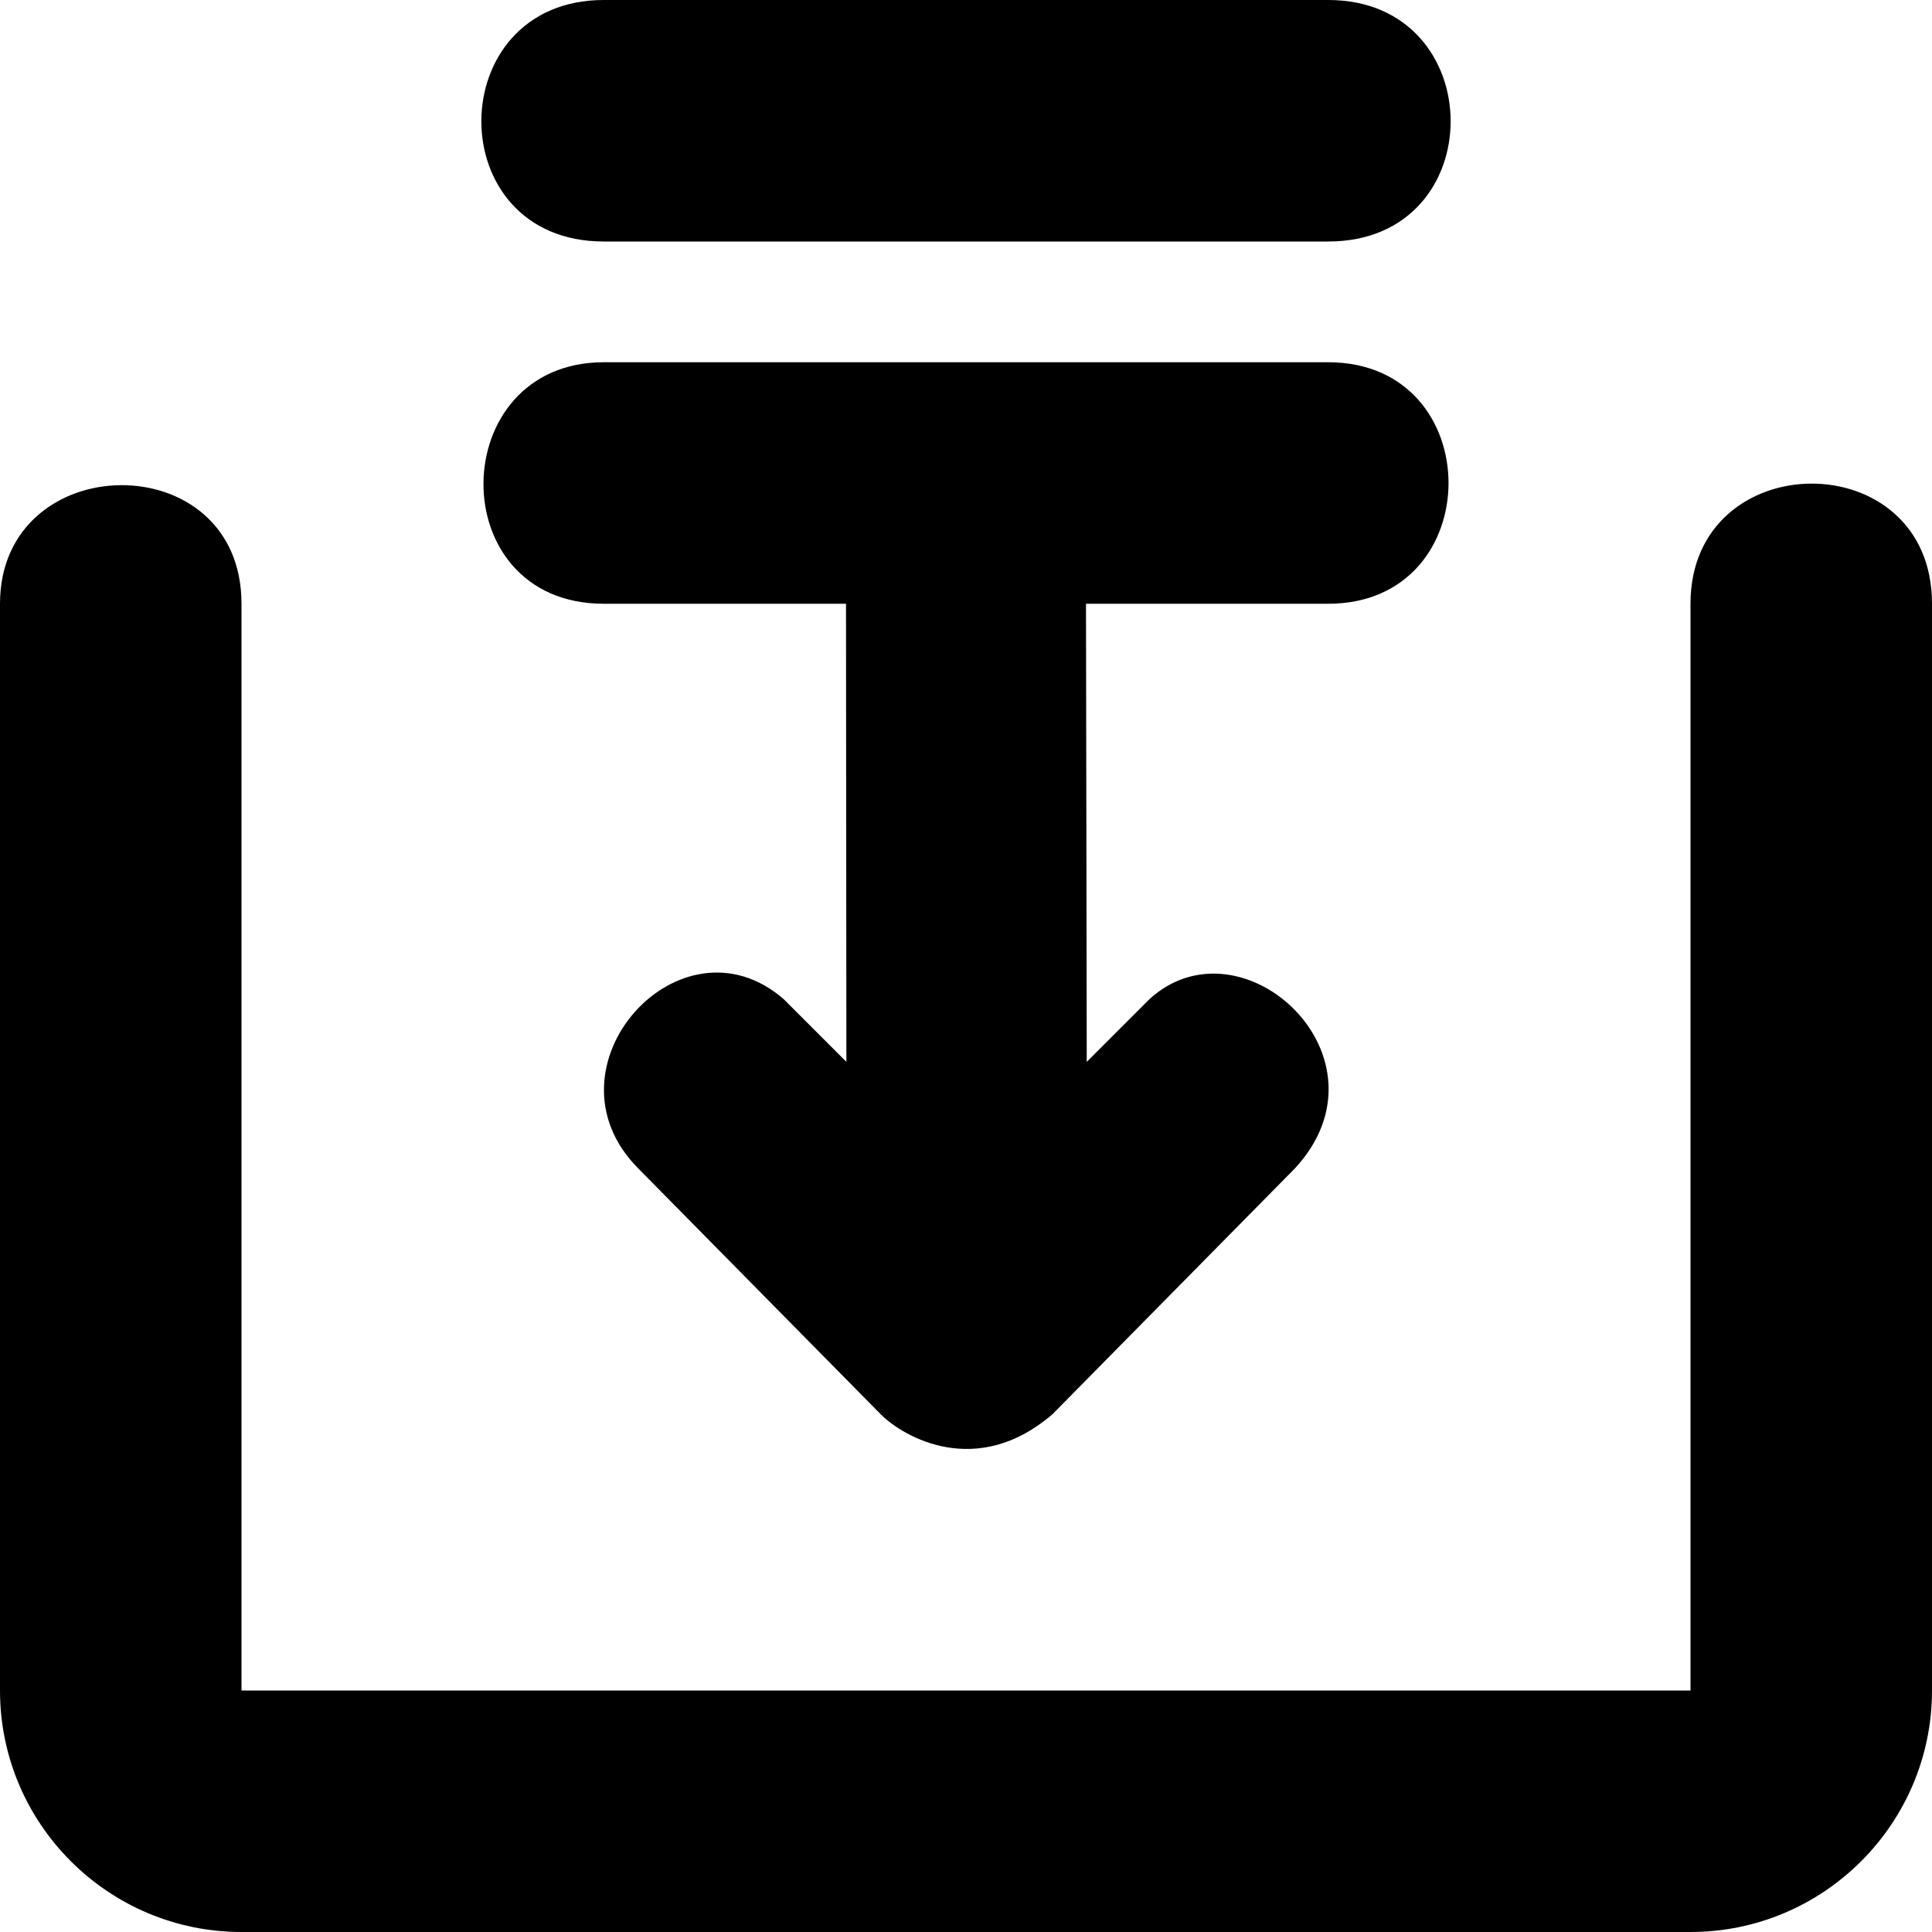 <!--
* Clay 3.12.0
*
* SPDX-FileCopyrightText: © 2020 Liferay, Inc. <https://liferay.com>
* SPDX-FileCopyrightText: © 2020 Contributors to the project Clay <https://github.com/liferay/clay/graphs/contributors>
*
* SPDX-License-Identifier: BSD-3-Clause
-->
<svg xmlns="http://www.w3.org/2000/svg" viewBox="0 0 512 512">
	<path class="lexicon-icon-outline lx-import-list-border-bottom" d="M448,160v288H64V160c0-42.4-64-41.4-64,0v288c0,35.3,28.7,64,64,64h384c35.3,0,64-28.7,64-64V160C512,117.3,448,117.8,448,160z"/>
	<path class="lexicon-icon-outline lx-import-list-bar" d="M352,64H160c-43.5,0-43-64,0-64l192,0C395,0,395.5,64,352,64z"/>
	<path class="lexicon-icon-outline lx-import-list-arrow-down" d="M352,96H160c-42,0-43,64,0,64h64.2l0.1,121.4l-16.6-16.6c-27.3-23.8-65.2,18-38.6,44.8l64.3,65.2c6.1,6.1,25.5,17.2,45.5,0l64.3-65.2c27.1-29.4-14.1-67.2-38.6-44.8l-16.6,16.6L287.8,160H352C394.5,160,394.5,96,352,96z"/>
</svg>